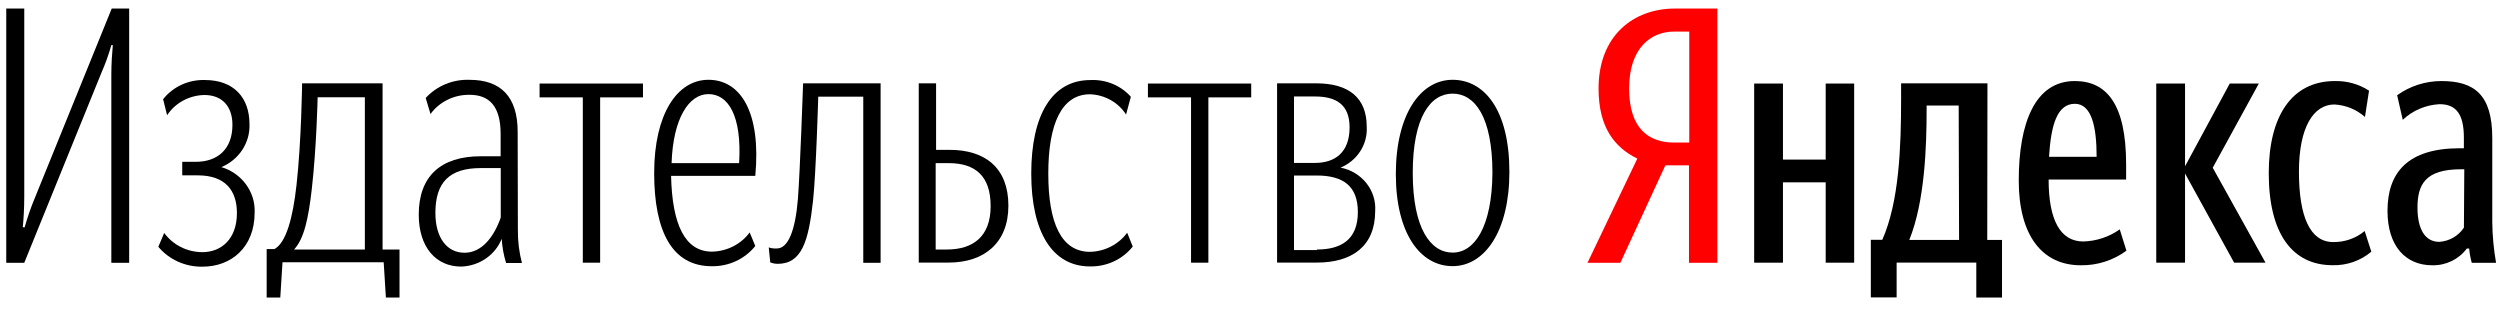 <svg width="120" height="15" viewBox="0 0 120 15" version="1.1" xmlns="http://www.w3.org/2000/svg" xmlns:xlink="http://www.w3.org/1999/xlink">
<title>Ya_logo</title>
<desc>Created using Figma</desc>
<g id="Canvas" transform="translate(-27804 4464)">
<g id="Ya_logo">
<g id="yandex_press_logo_rgb-01">
<g id="_Path_">
<use xlink:href="#path0_fill" transform="translate(27804.3 -4463.59)"/>
</g>
<g id="_Path_2">
<use xlink:href="#path1_fill" transform="translate(27811.6 -4460.16)"/>
</g>
<g id="_Compound_Path_">
<use xlink:href="#path2_fill" transform="translate(27816.8 -4460)"/>
</g>
<g id="_Compound_Path_2">
<use xlink:href="#path3_fill" transform="translate(27824.1 -4460.17)"/>
</g>
<g id="_Path_3">
<use xlink:href="#path4_fill" transform="translate(27829.9 -4459.99)"/>
</g>
<g id="_Compound_Path_3">
<use xlink:href="#path5_fill" transform="translate(27835.4 -4460.17)"/>
</g>
<g id="_Path_4">
<use xlink:href="#path6_fill" transform="translate(27840.9 -4460)"/>
</g>
<g id="_Compound_Path_4">
<use xlink:href="#path7_fill" transform="translate(27848.1 -4460)"/>
</g>
<g id="_Path_5">
<use xlink:href="#path8_fill" transform="translate(27853.5 -4460.16)"/>
</g>
<g id="_Path_6">
<use xlink:href="#path9_fill" transform="translate(27859.1 -4459.99)"/>
</g>
<g id="_Compound_Path_5">
<use xlink:href="#path10_fill" transform="translate(27865.3 -4460)"/>
</g>
<g id="_Compound_Path_6">
<use xlink:href="#path11_fill" transform="translate(27871 -4460.17)"/>
</g>
<g id="_Compound_Path_7">
<use xlink:href="#path12_fill" transform="translate(27880.2 -4463.59)" fill="#FF0000"/>
</g>
<g id="_Path_7">
<use xlink:href="#path13_fill" transform="translate(27907.5 -4459.99)"/>
</g>
<g id="_Compound_Path_8">
<use xlink:href="#path14_fill" transform="translate(27900.9 -4460.11)"/>
</g>
<g id="_Path_8">
<use xlink:href="#path15_fill" transform="translate(27912.9 -4460.11)"/>
</g>
<g id="_Path_9">
<use xlink:href="#path16_fill" transform="translate(27888.2 -4459.99)"/>
</g>
<g id="_Compound_Path_9">
<use xlink:href="#path17_fill" transform="translate(27893.8 -4460)"/>
</g>
<g id="_Compound_Path_10">
<use xlink:href="#path18_fill" transform="translate(27918.6 -4460.11)"/>
</g>
</g>
</g>
</g>
<defs>
<path id="path0_fill" d="M 1.363 9.115C 1.175 9.567 1.016 10.028 0.884 10.498L 0.794 10.498C 0.827 10.157 0.865 9.627 0.865 9.014L 0.865 0L 0 0L 0 12.203L 0.865 12.203L 4.566 3.088C 4.757 2.655 4.917 2.21 5.044 1.756L 5.116 1.756C 5.082 2.115 5.044 2.645 5.044 3.171L 5.044 12.203L 5.9 12.203L 5.9 0L 5.063 0L 1.363 9.115Z"/>
<path id="path1_fill" d="M 3.026 4.181C 3.875 3.827 4.411 3.007 4.375 2.116C 4.375 0.854 3.629 0.001 2.233 0.001C 1.449 -0.022 0.703 0.321 0.229 0.923L 0.421 1.692C 0.81 1.1 1.481 0.735 2.209 0.72C 3.079 0.72 3.557 1.282 3.557 2.153C 3.557 3.333 2.83 3.927 1.802 3.927L 1.147 3.927L 1.147 4.577L 1.893 4.577C 3.222 4.577 3.772 5.31 3.772 6.388C 3.772 7.632 3.026 8.264 2.108 8.264C 1.381 8.26 0.7 7.916 0.282 7.342L 0 8.006C 0.517 8.625 1.303 8.977 2.127 8.96C 3.49 8.96 4.623 8.038 4.623 6.365C 4.665 5.373 4.01 4.476 3.026 4.181Z"/>
<path id="path2_fill" fill-rule="evenodd" d="M 1.701 0L 5.564 0L 5.564 7.977L 6.377 7.977L 6.377 10.281L 5.723 10.281L 5.617 8.59L 0.76 8.59L 0.654 10.281L 0 10.281L 0 7.954L 0.373 7.954C 0.922 7.664 1.258 6.488 1.434 4.866C 1.668 2.765 1.701 0 1.701 0ZM 1.314 7.977L 4.713 7.977L 4.713 0.668L 2.447 0.668C 2.447 0.668 2.395 3.078 2.166 5.074C 2.002 6.507 1.793 7.465 1.314 7.977Z"/>
<path id="path3_fill" fill-rule="evenodd" d="M 2.443 0.002C 3.916 0.002 4.748 0.79 4.748 2.495L 4.758 7.21C 4.752 7.744 4.818 8.277 4.953 8.795L 4.193 8.795C 4.076 8.417 4.006 8.028 3.982 7.633C 3.67 8.414 2.904 8.938 2.037 8.966C 0.832 8.966 0 8.044 0 6.472C 0 4.625 1.061 3.671 2.975 3.671L 3.93 3.671L 3.93 2.597C 3.93 1.283 3.398 0.721 2.443 0.721C 1.697 0.709 0.992 1.054 0.564 1.643L 0.334 0.873C 0.865 0.291 1.641 -0.03 2.443 0.002ZM 2.199 8.302C 3.031 8.302 3.615 7.532 3.936 6.611L 3.936 4.238L 2.979 4.238C 1.506 4.238 0.799 4.887 0.799 6.389C 0.799 7.602 1.367 8.302 2.199 8.302Z"/>
<path id="path4_fill" d="M 0 0.664L 2.075 0.664L 2.075 8.599L 2.907 8.599L 2.907 0.664L 4.963 0.664L 4.963 0L 0 0L 0 0.664Z"/>
<path id="path5_fill" fill-rule="evenodd" d="M 0 4.475C 0 1.654 1.1 0 2.605 0C 4.15 0 5.139 1.558 4.854 4.613L 0.812 4.613C 0.865 6.968 1.486 8.249 2.777 8.249C 3.498 8.234 4.168 7.893 4.584 7.327L 4.854 7.977C 4.355 8.602 3.58 8.963 2.764 8.949C 0.871 8.949 0 7.295 0 4.475ZM 0.836 4L 4.078 4C 4.217 1.696 3.541 0.687 2.605 0.687C 1.668 0.687 0.908 1.848 0.836 4Z"/>
<path id="path6_fill" d="M 1.401 5.535C 1.276 7.088 0.923 7.926 0.392 7.926C 0.259 7.936 0.126 7.919 0 7.876L 0.072 8.594C 0.184 8.639 0.304 8.662 0.425 8.664C 1.592 8.664 1.912 7.571 2.127 5.627C 2.271 4.277 2.376 0.641 2.376 0.641L 4.537 0.641L 4.537 8.613L 5.369 8.613L 5.369 0L 1.649 0C 1.649 0 1.506 4.152 1.401 5.535Z"/>
<path id="path7_fill" fill-rule="evenodd" d="M 0.832 3.193L 1.486 3.193C 3.189 3.193 4.303 4.06 4.303 5.871C 4.303 7.682 3.117 8.604 1.434 8.604L 0 8.604L 0 0L 0.832 0L 0.832 3.193ZM 0.812 7.977L 1.344 7.977C 2.619 7.977 3.451 7.346 3.451 5.894C 3.451 4.442 2.711 3.83 1.434 3.83L 0.812 3.83L 0.812 7.977Z"/>
<path id="path8_fill" d="M 2.821 8.248C 1.439 8.248 0.818 6.865 0.818 4.492C 0.818 2.119 1.453 0.685 2.821 0.685C 3.53 0.71 4.179 1.075 4.551 1.658L 4.781 0.805C 4.297 0.261 3.578 -0.036 2.835 0.003C 1.009 0.003 0 1.658 0 4.492C 0 7.326 1.028 8.948 2.816 8.948C 3.62 8.965 4.384 8.61 4.872 7.994L 4.604 7.331C 4.193 7.891 3.532 8.231 2.821 8.248Z"/>
<path id="path9_fill" d="M 0 0.664L 2.07 0.664L 2.07 8.599L 2.902 8.599L 2.902 0.664L 4.958 0.664L 4.958 0L 0 0L 0 0.664Z"/>
<path id="path10_fill" fill-rule="evenodd" d="M 3.045 4.046C 3.852 3.712 4.354 2.927 4.303 2.083C 4.303 0.701 3.451 0 1.879 0L 0 0L 0 8.604L 1.912 8.604C 3.596 8.604 4.709 7.82 4.709 6.129C 4.775 5.131 4.062 4.24 3.045 4.046ZM 0.812 0.631L 1.816 0.631C 2.844 0.631 3.48 1.023 3.48 2.115C 3.48 3.309 2.791 3.82 1.816 3.82L 0.812 3.82L 0.812 0.631ZM 0.812 8.004L 1.912 8.004L 1.908 7.977C 3.059 7.977 3.877 7.516 3.877 6.18C 3.877 4.936 3.184 4.424 1.893 4.424L 0.812 4.424L 0.812 8.004Z"/>
<path id="path11_fill" fill-rule="evenodd" d="M 0 4.525C 0 1.654 1.186 0 2.725 0C 4.264 0 5.451 1.47 5.451 4.419C 5.451 7.272 4.264 8.945 2.725 8.945C 1.186 8.945 0 7.396 0 4.525ZM 0.812 4.47C 0.812 7.152 1.678 8.295 2.725 8.295C 3.771 8.299 4.617 7.069 4.637 4.47C 4.637 1.774 3.787 0.664 2.725 0.664C 1.664 0.664 0.812 1.788 0.812 4.47Z"/>
<path id="path12_fill" fill-rule="evenodd" d="M 2.391 7.203C 1.277 6.654 0.531 5.682 0.531 3.839C 0.531 1.281 2.223 0 4.197 0L 6.234 0L 6.234 12.203L 4.871 12.203L 4.871 7.525L 3.738 7.525L 1.578 12.203L 0 12.203L 2.391 7.203ZM 4.158 6.433L 4.885 6.433L 4.885 1.106L 4.158 1.106C 3.059 1.106 1.998 1.875 1.998 3.839C 1.998 5.802 2.973 6.433 4.158 6.433Z"/>
<path id="path13_fill" d="M 4.924 0L 3.528 0L 1.382 3.972L 1.382 0L 0 0L 0 8.599L 1.382 8.599L 1.382 4.318L 3.739 8.599L 5.245 8.599L 2.711 4.041L 4.924 0Z"/>
<path id="path14_fill" fill-rule="evenodd" d="M 1.434 4.728C 1.434 6.677 1.998 7.701 3.098 7.701C 3.729 7.684 4.34 7.481 4.848 7.12L 5.168 8.143C 4.539 8.608 3.766 8.855 2.975 8.843C 1.133 8.843 0 7.424 0 4.779C 0 2.014 0.779 0 2.691 0C 4.197 0 5.154 1.078 5.154 3.996L 5.154 4.728L 1.434 4.728ZM 3.738 3.636C 3.738 2.166 3.49 1.092 2.691 1.092C 1.84 1.097 1.549 2.106 1.453 3.636L 3.738 3.636Z"/>
<path id="path15_fill" d="M 3.093 7.729C 1.979 7.729 1.449 6.499 1.449 4.351C 1.449 2.204 2.156 1.125 3.151 1.125C 3.697 1.155 4.216 1.367 4.618 1.724L 4.814 0.462C 4.329 0.147 3.754 -0.014 3.17 0.001C 1.08 0.001 0 1.724 0 4.42C 0 7.356 1.152 8.84 3.065 8.84C 3.747 8.858 4.412 8.625 4.924 8.19L 4.604 7.199C 4.185 7.549 3.647 7.737 3.093 7.729Z"/>
<path id="path16_fill" d="M 3.433 3.65L 1.382 3.65L 1.382 0L 0 0L 0 8.599L 1.382 8.599L 1.382 4.742L 3.433 4.742L 3.433 8.599L 4.8 8.599L 4.8 0L 3.433 0L 3.433 3.65Z"/>
<path id="path17_fill" fill-rule="evenodd" d="M 1.453 0L 5.598 0L 5.588 7.516L 6.297 7.516L 6.297 10.281L 5.062 10.281L 5.062 8.604L 1.238 8.604L 1.238 10.276L 0 10.276L 0 7.512L 0.549 7.512C 1.363 5.682 1.453 3.037 1.453 0.733L 1.453 0ZM 1.846 7.516L 4.236 7.516L 4.217 1.064L 2.678 1.064L 2.678 1.235C 2.678 3.042 2.592 5.673 1.846 7.516Z"/>
<path id="path18_fill" fill-rule="evenodd" d="M 5.029 2.733L 5.029 6.779C 5.037 7.431 5.098 8.081 5.211 8.724L 4.045 8.724C 3.982 8.5 3.941 8.272 3.92 8.041L 3.805 8.041C 3.424 8.559 2.801 8.859 2.143 8.843C 0.871 8.843 0 7.922 0 6.23C 0 4.387 0.975 3.226 3.471 3.226L 3.666 3.226L 3.666 2.714C 3.666 1.571 3.279 1.111 2.5 1.111C 1.836 1.144 1.207 1.412 0.732 1.862L 0.463 0.682C 1.076 0.24 1.82 0.001 2.586 0C 4.164 0 5.029 0.65 5.029 2.733ZM 2.486 7.719C 2.971 7.686 3.408 7.432 3.668 7.037L 3.686 4.235L 3.529 4.235C 1.812 4.235 1.439 4.968 1.439 6.078C 1.439 7.069 1.779 7.719 2.486 7.719Z"/>
</defs>
</svg>
